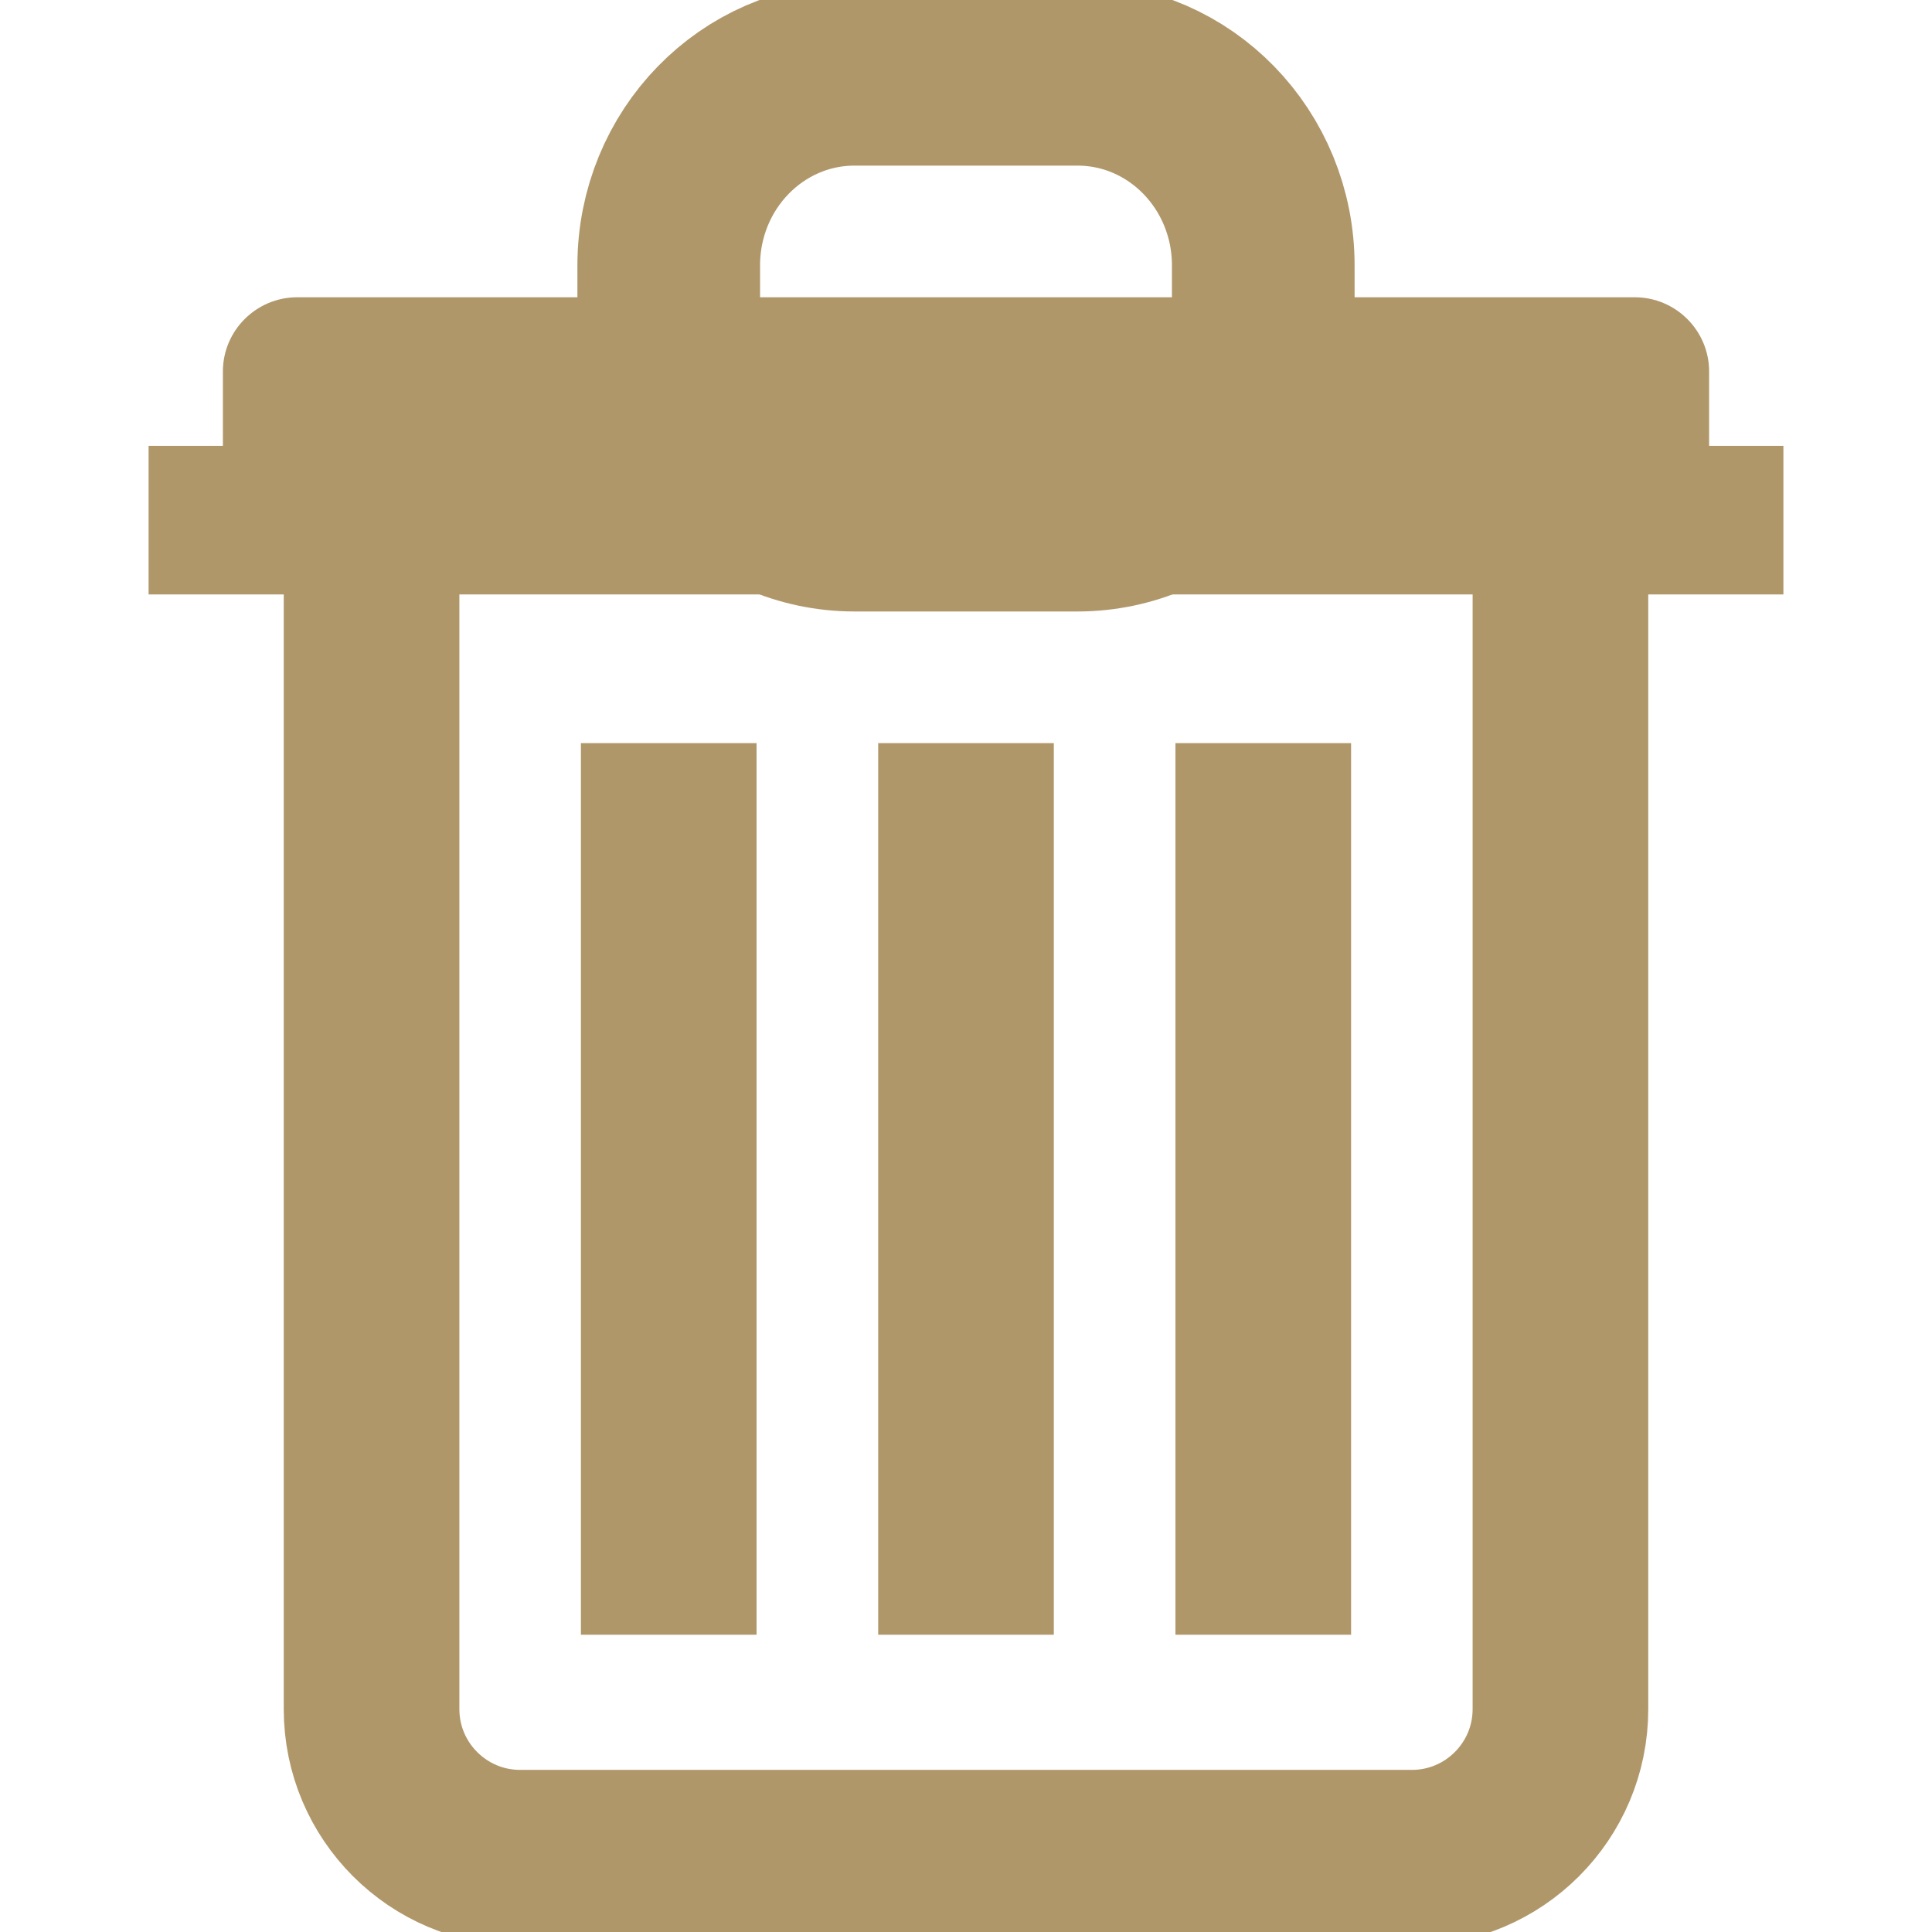 <svg width="22" height="22" viewBox="0 0 22 22" fill="none" xmlns="http://www.w3.org/2000/svg">
<g clip-path="url(#clip0)">
<path d="M14.385 3.748C14.385 4.949 13.438 5.923 12.269 5.923H9.731C8.562 5.923 7.615 4.949 7.615 3.748V3.022C7.615 1.819 8.562 0.846 9.731 0.846H12.269C13.438 0.846 14.385 1.819 14.385 3.022V3.748Z" stroke="#B0976A" stroke-width="2.08" stroke-miterlimit="10"/>
<path d="M7.615 8.462V18.615M17.769 19.462C17.769 20.396 17.011 21.154 16.077 21.154H5.923C4.989 21.154 4.231 20.396 4.231 19.462V5.077H17.769V19.462ZM14.385 8.462V18.615V8.462ZM11 8.462V18.615V8.462Z" stroke="#B0976A" stroke-width="2" stroke-miterlimit="10"/>
<path d="M19.462 5.077V4.231C19.462 3.764 19.082 3.385 18.615 3.385H3.385C2.918 3.385 2.538 3.764 2.538 4.231V5.077H1.692V6.769H3.385H18.615H20.308V5.077H19.462Z" fill="#B0976A"/>
</g>
<defs>
<clipPath id="clip0">
<rect width="22" height="22" fill="white"/>
</clipPath>
</defs>
</svg>
